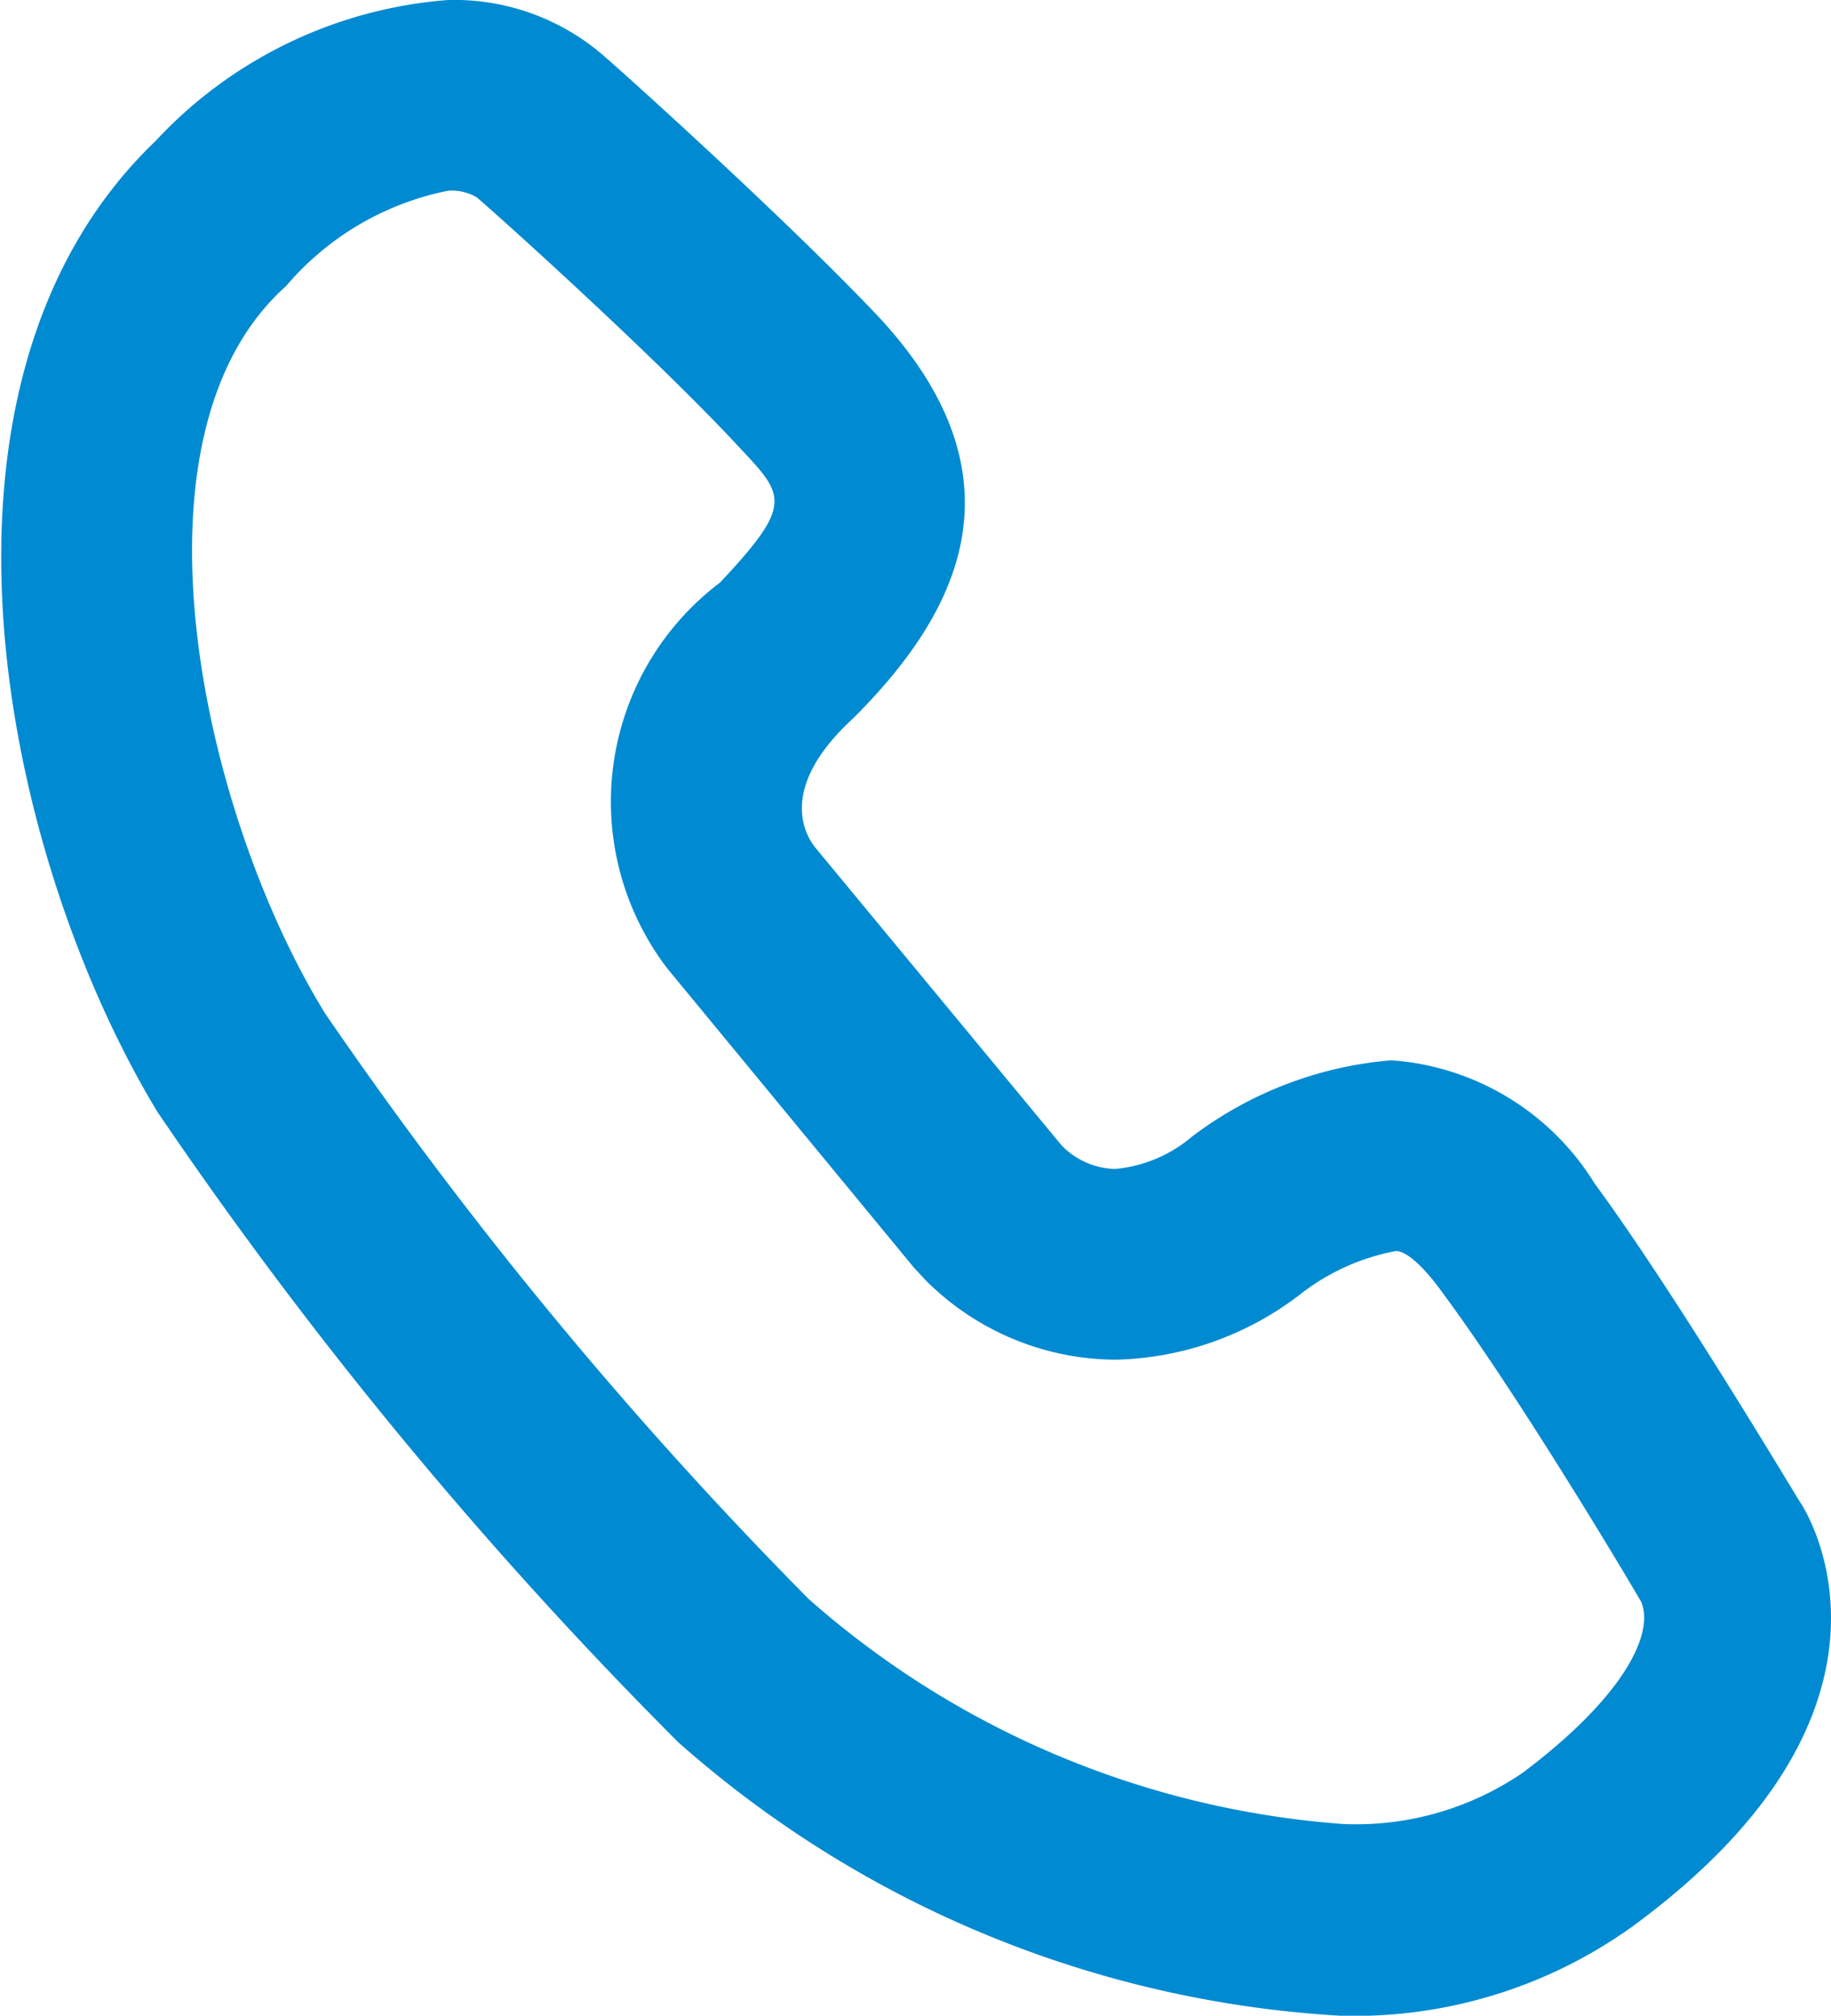 <svg id="Layer_1" data-name="Layer 1" xmlns="http://www.w3.org/2000/svg" viewBox="0 0 19.2 21.14"><defs><style>.cls-1{fill:#008ad1;}</style></defs><title>Artboard 63</title><path class="cls-1" d="M4.7,2A.52.52,0,0,1,5,2.07l.08.07c.23.2,1.83,1.64,2.68,2.56.47.5.56.59-.21,1.41A2.88,2.88,0,0,0,7,10.16l2.58,3.13.12.13a2.83,2.83,0,0,0,2,.84,3.29,3.29,0,0,0,1.94-.69,2.31,2.31,0,0,1,1-.45c.06,0,.22.06.51.47.74,1,1.84,2.83,2.06,3.21h0c.14.34-.19,1-1.24,1.79a3.1,3.1,0,0,1-1.88.54,9.51,9.51,0,0,1-5.61-2.36,44.46,44.46,0,0,1-5.07-6.14C2.11,8.52,1.25,4.56,3,3A3,3,0,0,1,4.7,2m0-2A4.67,4.67,0,0,0,1.63,1.48C-1,4,0,8.93,1.65,11.66a45.56,45.56,0,0,0,5.46,6.61,11.46,11.46,0,0,0,6.94,2.87,5,5,0,0,0,3.06-.93c3.17-2.32,1.8-4.41,1.77-4.45s-1.3-2.18-2.16-3.35a2.73,2.73,0,0,0-2.13-1.29,4,4,0,0,0-2.09.8,1.45,1.45,0,0,1-.81.34.81.81,0,0,1-.56-.25L8.55,8.89c-.08-.1-.43-.6.4-1.36,1-1,1.9-2.44.27-4.2C8.22,2.27,6.41.65,6.37.62A2.39,2.39,0,0,0,4.7,0Z"/></svg>